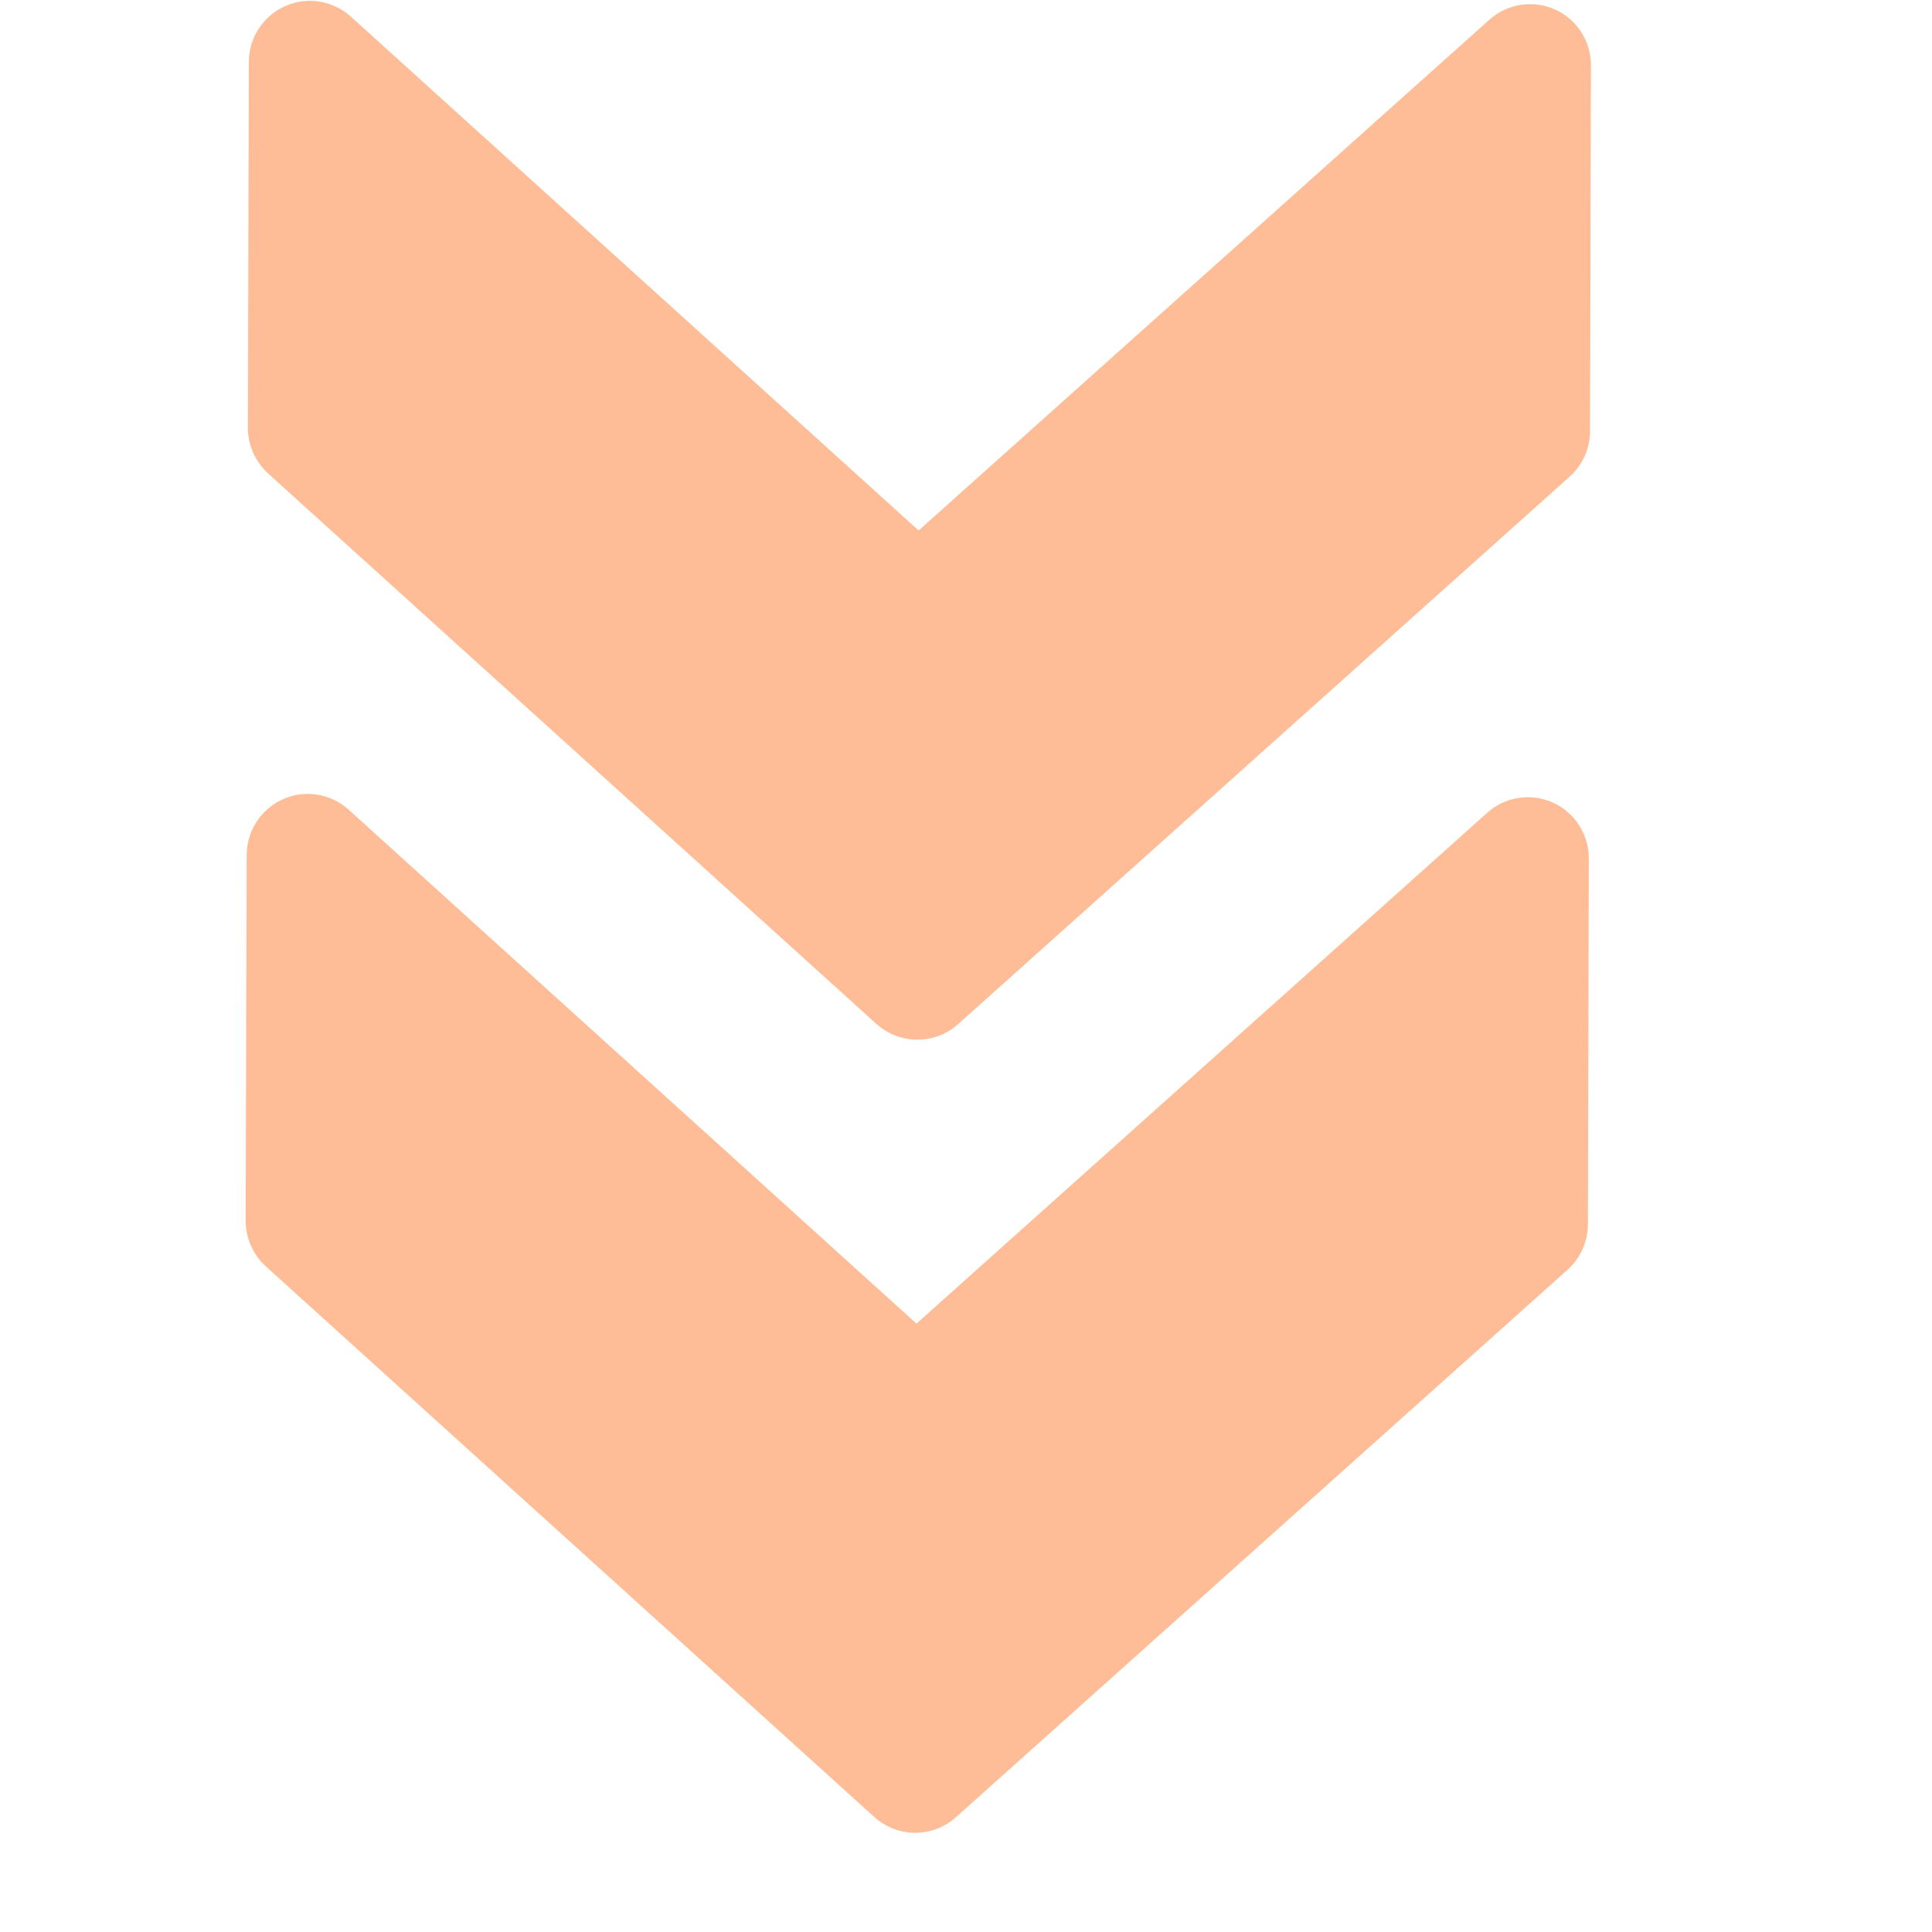 <svg width="19" height="19" viewBox="0 0 19 19" fill="none" xmlns="http://www.w3.org/2000/svg">
<g clip-path="url(#clip0)">
<path d="M9.401 17.871L15.415 12.488C15.543 12.373 15.615 12.212 15.616 12.042L15.625 8.442C15.626 8.206 15.487 7.991 15.272 7.893C15.055 7.796 14.801 7.835 14.626 7.993L9.013 13.017L3.429 7.963C3.253 7.804 3 7.763 2.784 7.859C2.567 7.956 2.427 8.17 2.426 8.407L2.416 12.007C2.416 12.177 2.489 12.338 2.613 12.453L8.598 17.869C8.826 18.075 9.174 18.076 9.401 17.871Z" fill="#FEBD96"/>
<path d="M9.422 10.072L15.436 4.688C15.564 4.573 15.636 4.413 15.637 4.242L15.646 0.643C15.647 0.406 15.508 0.191 15.293 0.093C15.076 -0.003 14.822 0.036 14.647 0.194L9.034 5.217L3.45 0.163C3.274 0.005 3.021 -0.037 2.805 0.06C2.588 0.156 2.448 0.371 2.447 0.607L2.438 4.207C2.437 4.377 2.51 4.538 2.634 4.654L8.619 10.07C8.847 10.275 9.195 10.276 9.422 10.072Z" fill="#FEBD96"/>
</g>
<defs>
<clipPath id="clip0">
<rect width="18" height="18" fill="white" transform="translate(18.048 0.048) rotate(90.154)"/>
</clipPath>
</defs>
</svg>
